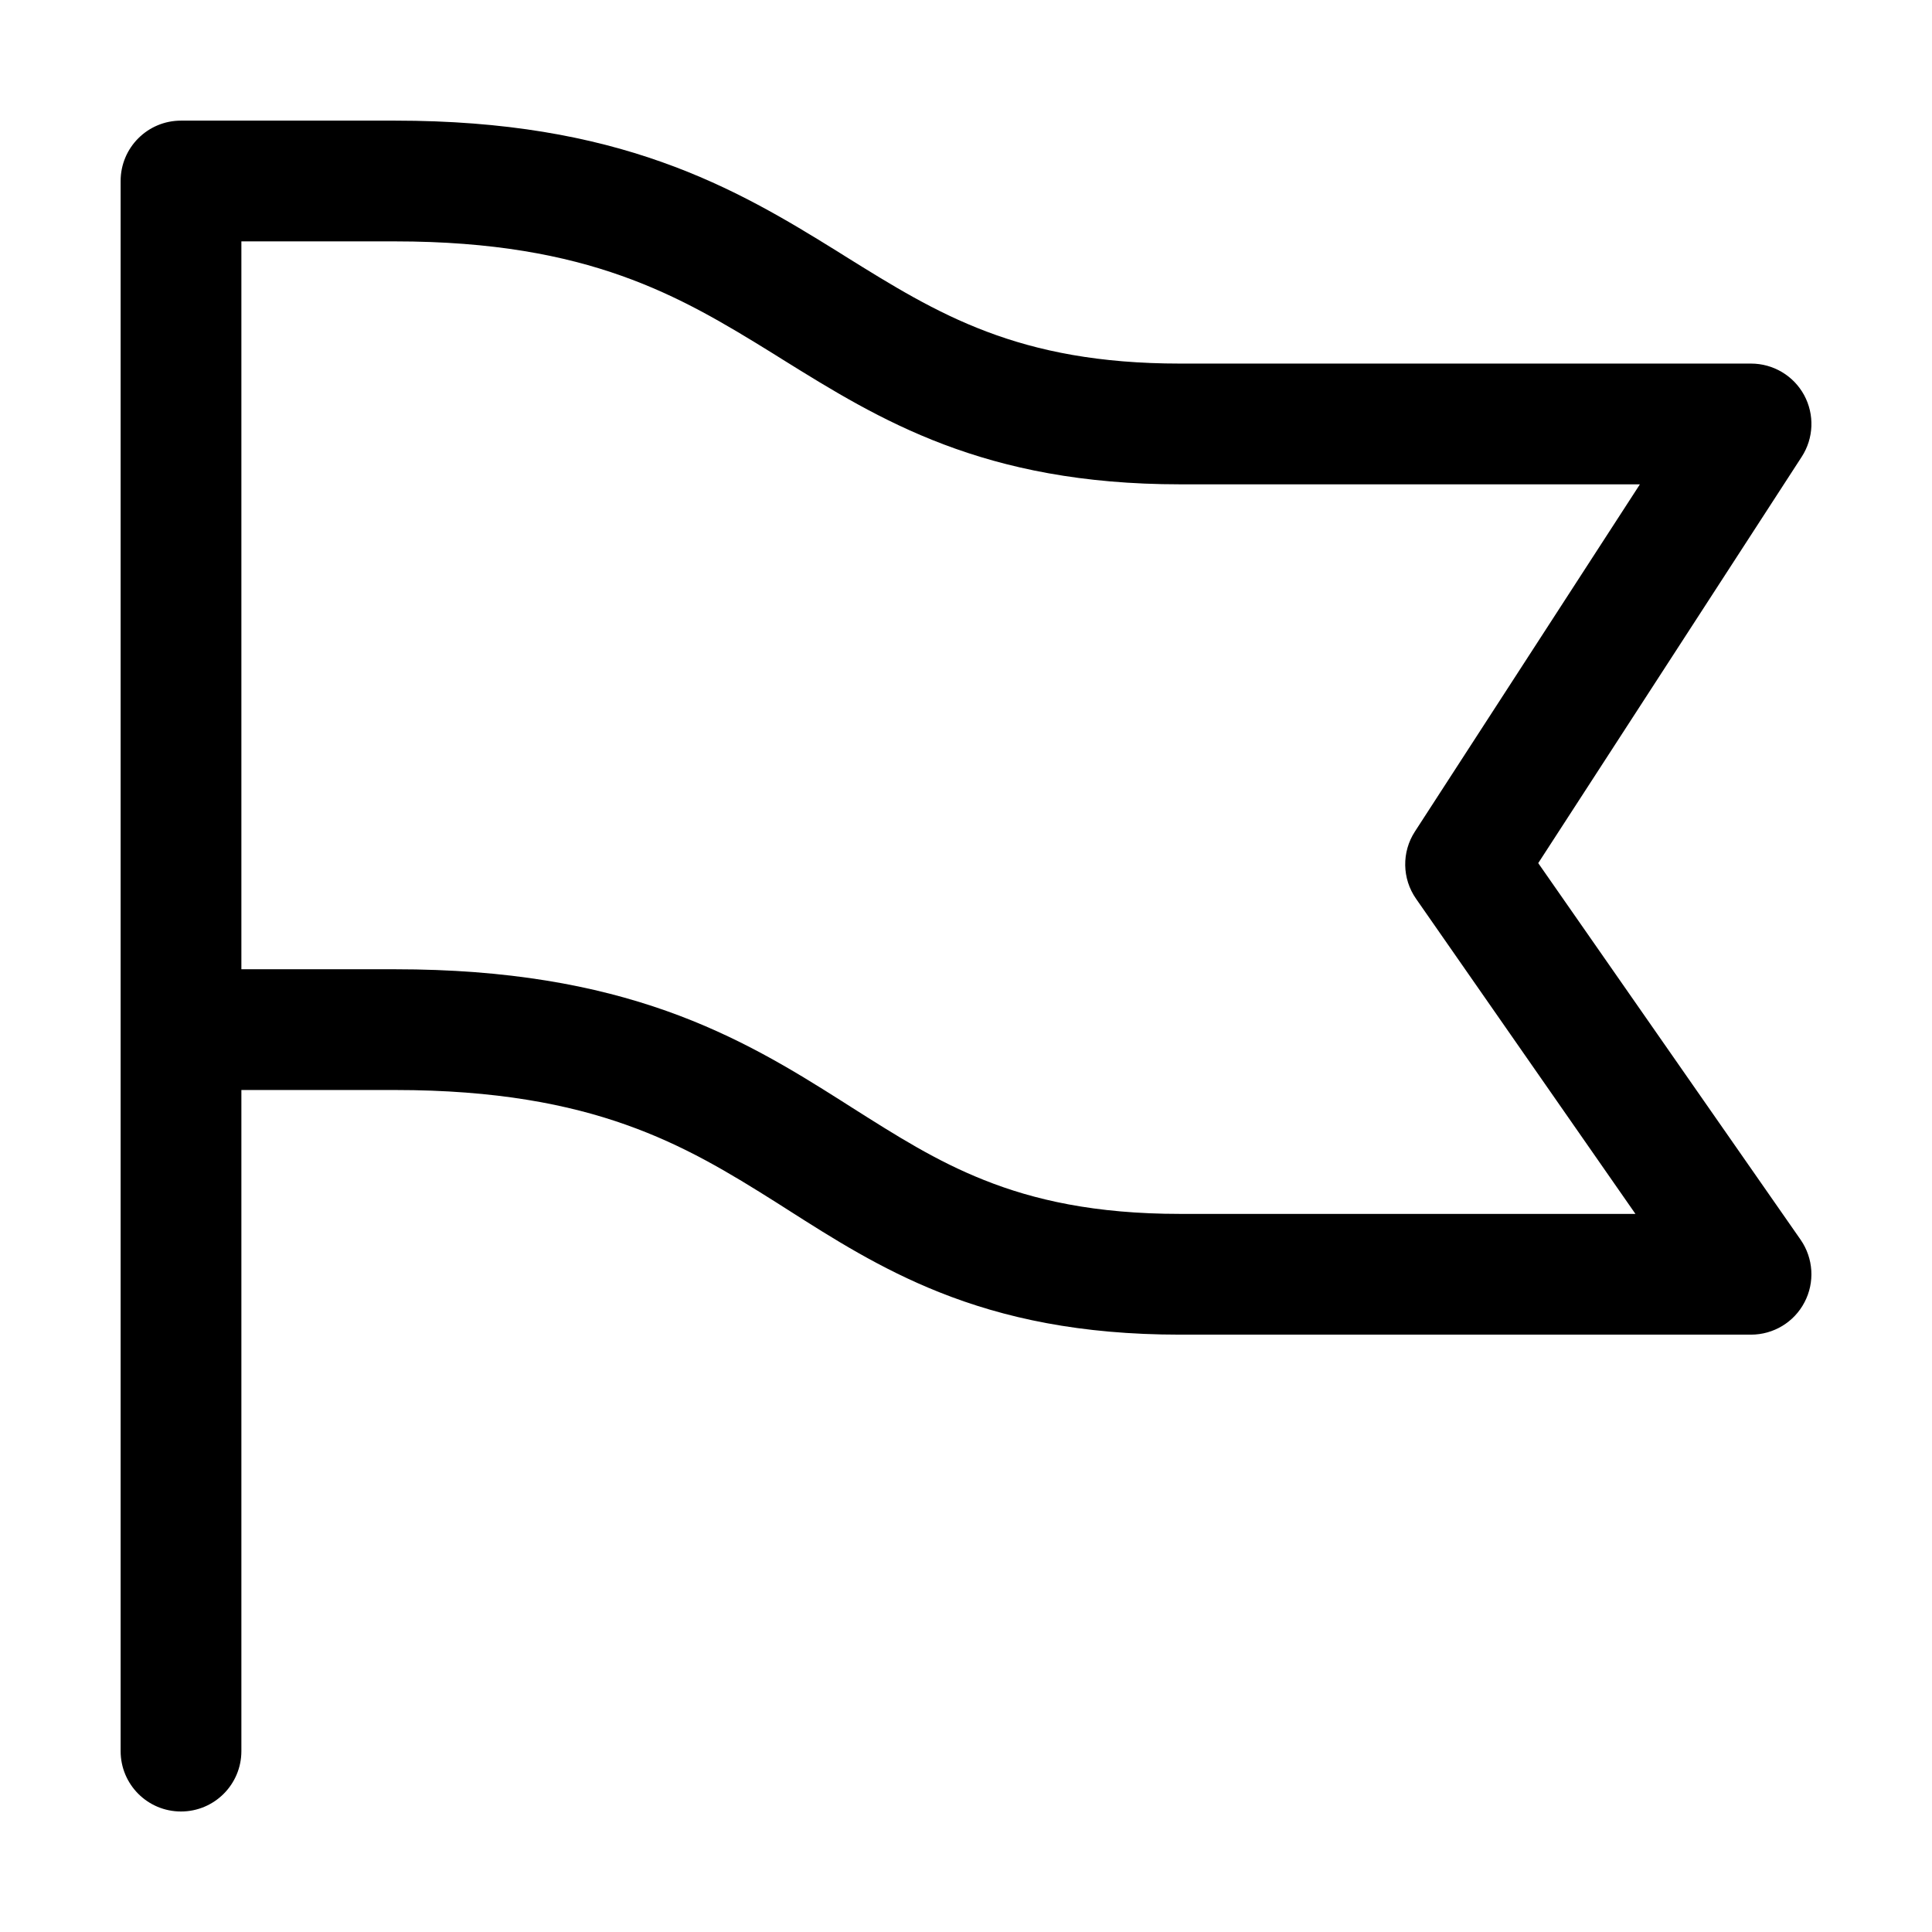 <svg width="16" height="16" viewBox="0 0 16 16" fill="none" xmlns="http://www.w3.org/2000/svg">
<path fill-rule="evenodd" clip-rule="evenodd" d="M14.501 3.011H9.773C8.429 3.011 7.767 2.6 7.002 2.124L6.932 2.08C6.524 1.827 6.068 1.55 5.481 1.342C4.89 1.132 4.187 0.999 3.272 0.999L1.499 0.999C1.223 0.999 0.999 1.222 0.999 1.499V14.502C0.999 14.778 1.222 15.002 1.499 15.002C1.775 15.002 1.999 14.778 1.999 14.502V9.027H3.272C4.108 9.027 4.709 9.146 5.185 9.315C5.665 9.485 6.039 9.712 6.435 9.962L6.526 10.02C6.89 10.252 7.29 10.507 7.777 10.701C8.316 10.916 8.947 11.053 9.773 11.053H14.501C14.687 11.053 14.858 10.95 14.944 10.785C15.031 10.62 15.018 10.42 14.912 10.267L12.739 7.148L14.921 3.783C15.021 3.629 15.028 3.433 14.941 3.272C14.853 3.111 14.685 3.011 14.501 3.011ZM1.999 8.027V1.999L3.272 1.999C4.084 1.999 4.674 2.116 5.147 2.284C5.624 2.453 6.002 2.68 6.404 2.929L6.479 2.976C7.282 3.475 8.143 4.011 9.773 4.011H13.581L11.718 6.886C11.607 7.056 11.611 7.277 11.727 7.443L13.544 10.053H9.773C9.066 10.053 8.561 9.937 8.148 9.772C7.751 9.614 7.426 9.407 7.05 9.169L6.97 9.118C6.566 8.862 6.112 8.582 5.519 8.372C4.923 8.161 4.208 8.027 3.272 8.027H1.999Z" fill="black"/>
</svg>
